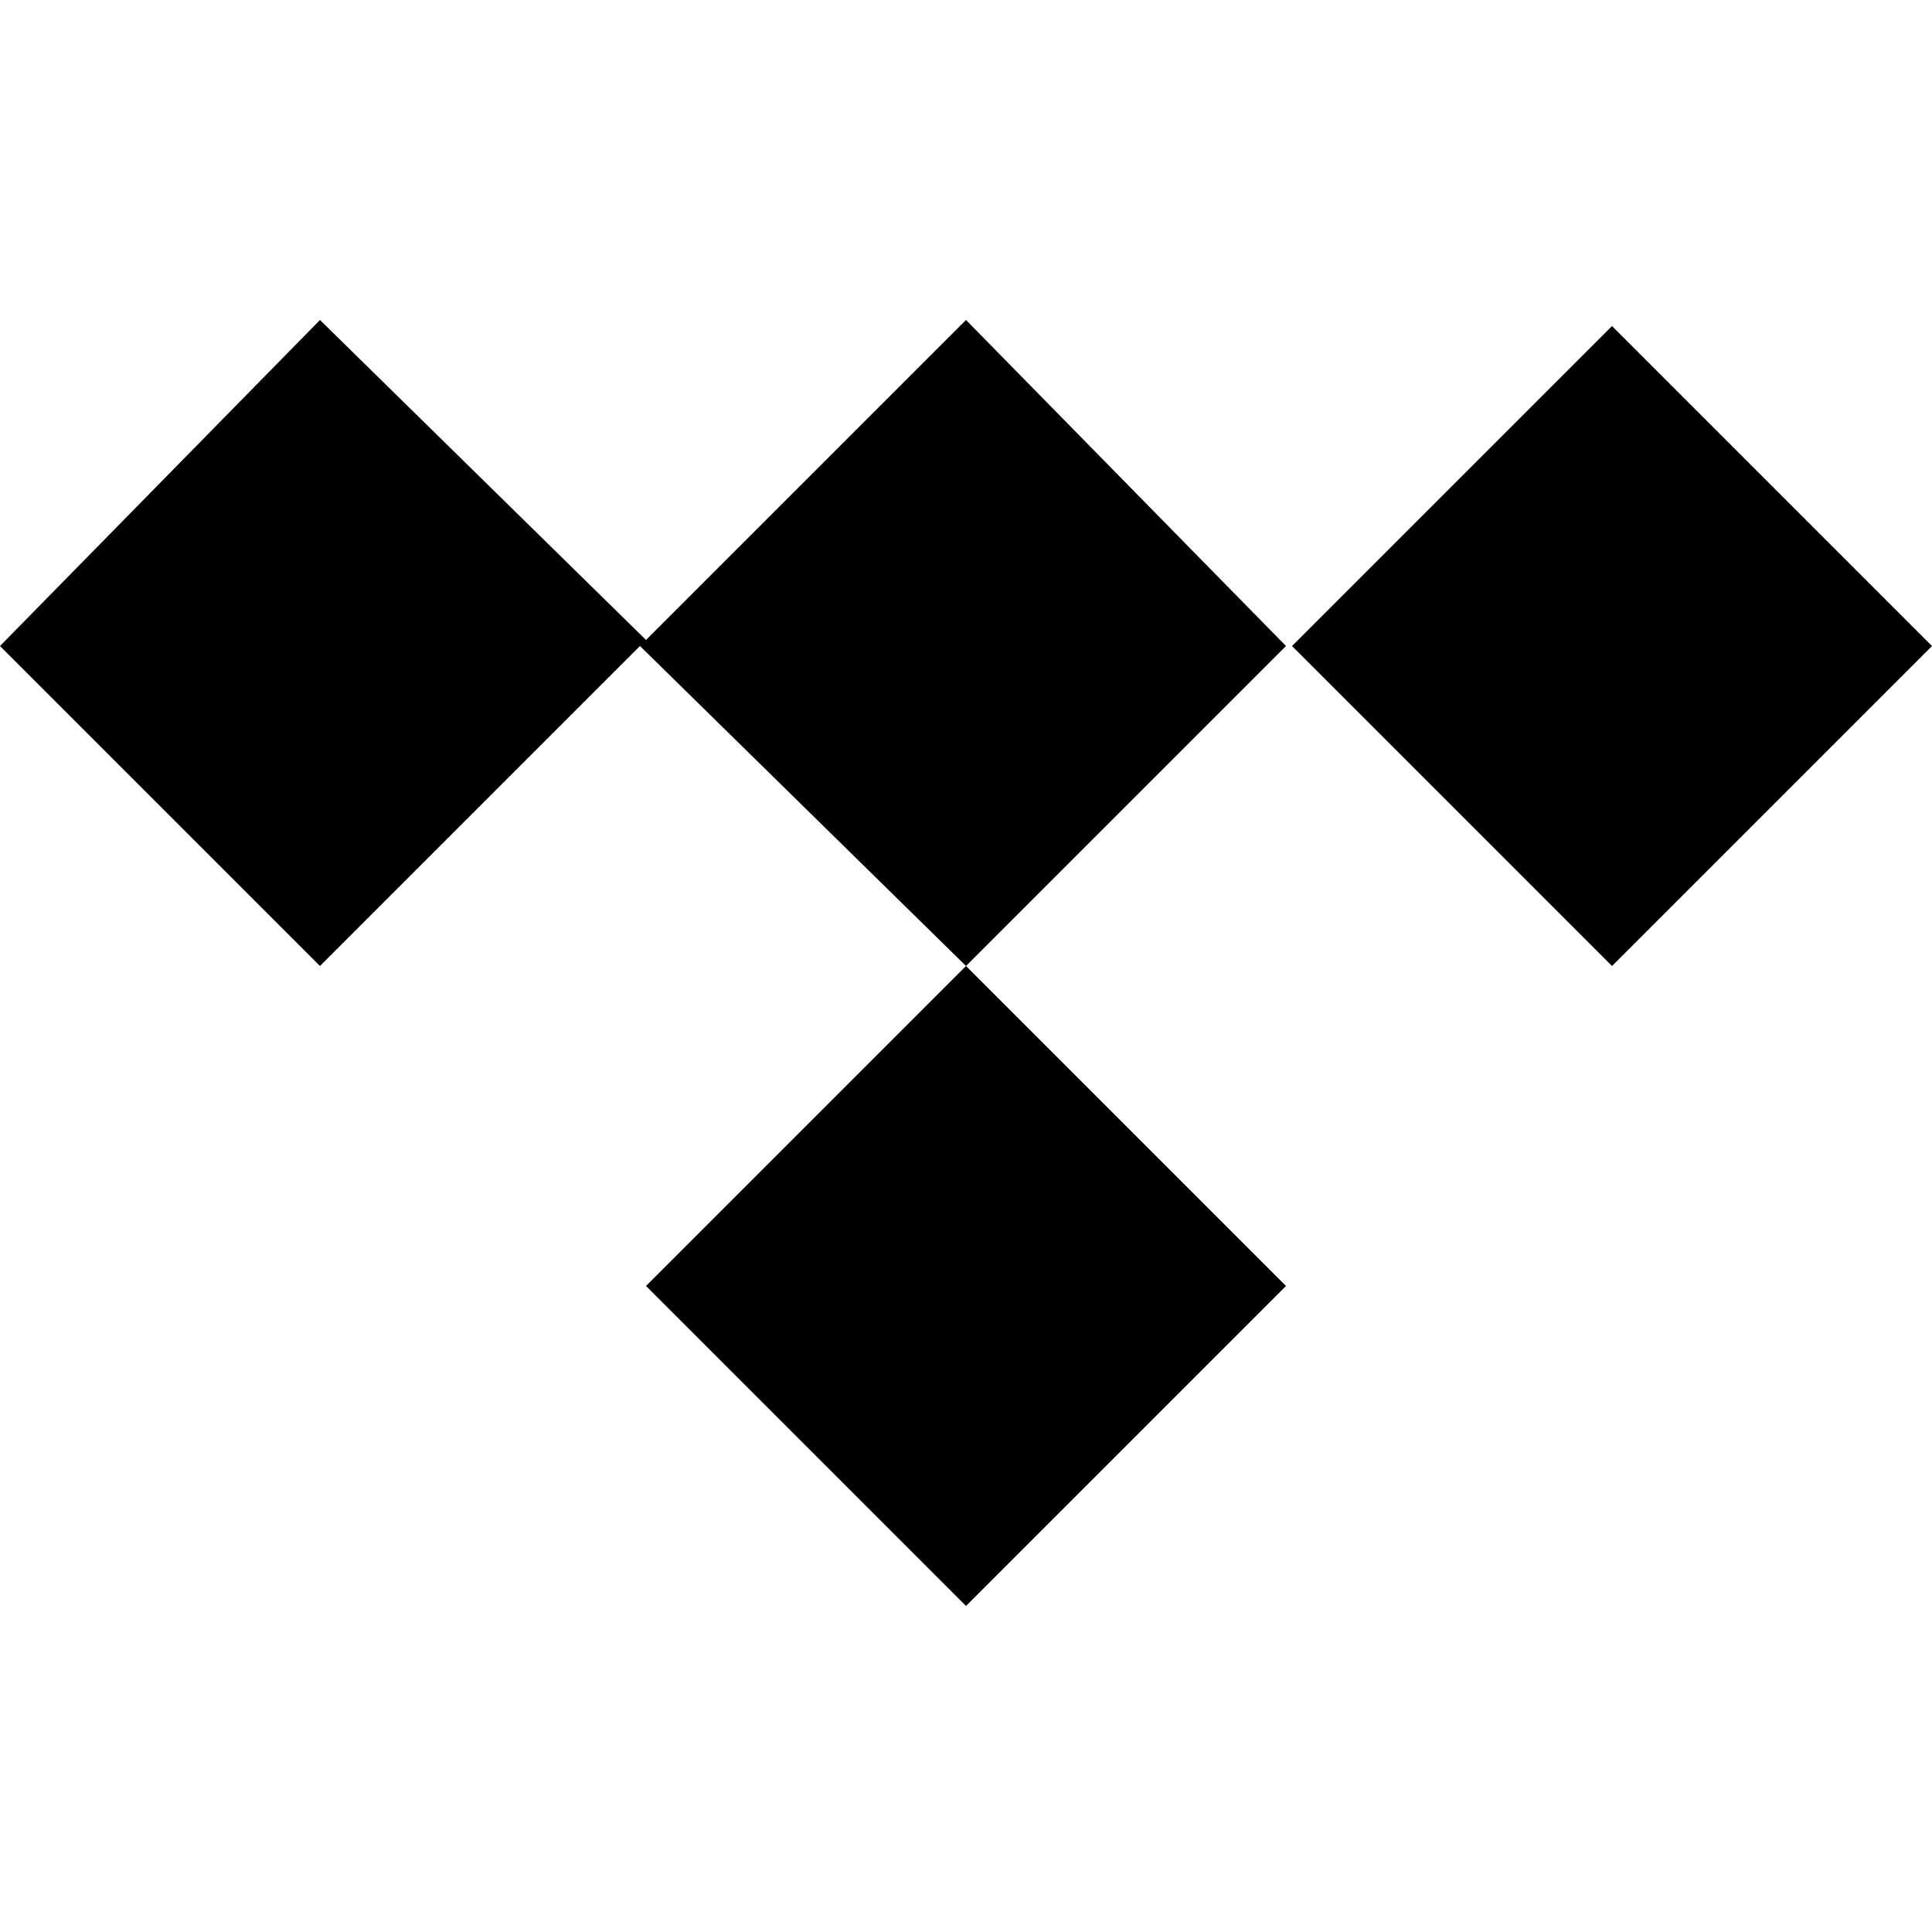 <?xml version="1.0" encoding="utf-8"?>
<!-- Generator: Adobe Illustrator 22.1.0, SVG Export Plug-In . SVG Version: 6.00 Build 0)  -->
<svg version="1.1" id="Layer_1" xmlns="http://www.w3.org/2000/svg" xmlns:xlink="http://www.w3.org/1999/xlink" x="0px" y="0px"
	 viewBox="0 0 32 32" style="enable-background:new 0 0 32 32;" xml:space="preserve">
<title>tidal</title>
<path d="M16,5.3l-5.3,5.3L5.3,5.3L0,10.7L5.3,16l5.3-5.3L16,16l-5.3,5.3l5.3,5.3l5.3-5.3L16,16l5.3-5.3L16,5.3z M21.4,10.7l5.3-5.3
	l5.3,5.3L26.7,16L21.4,10.7z"/>
</svg>

